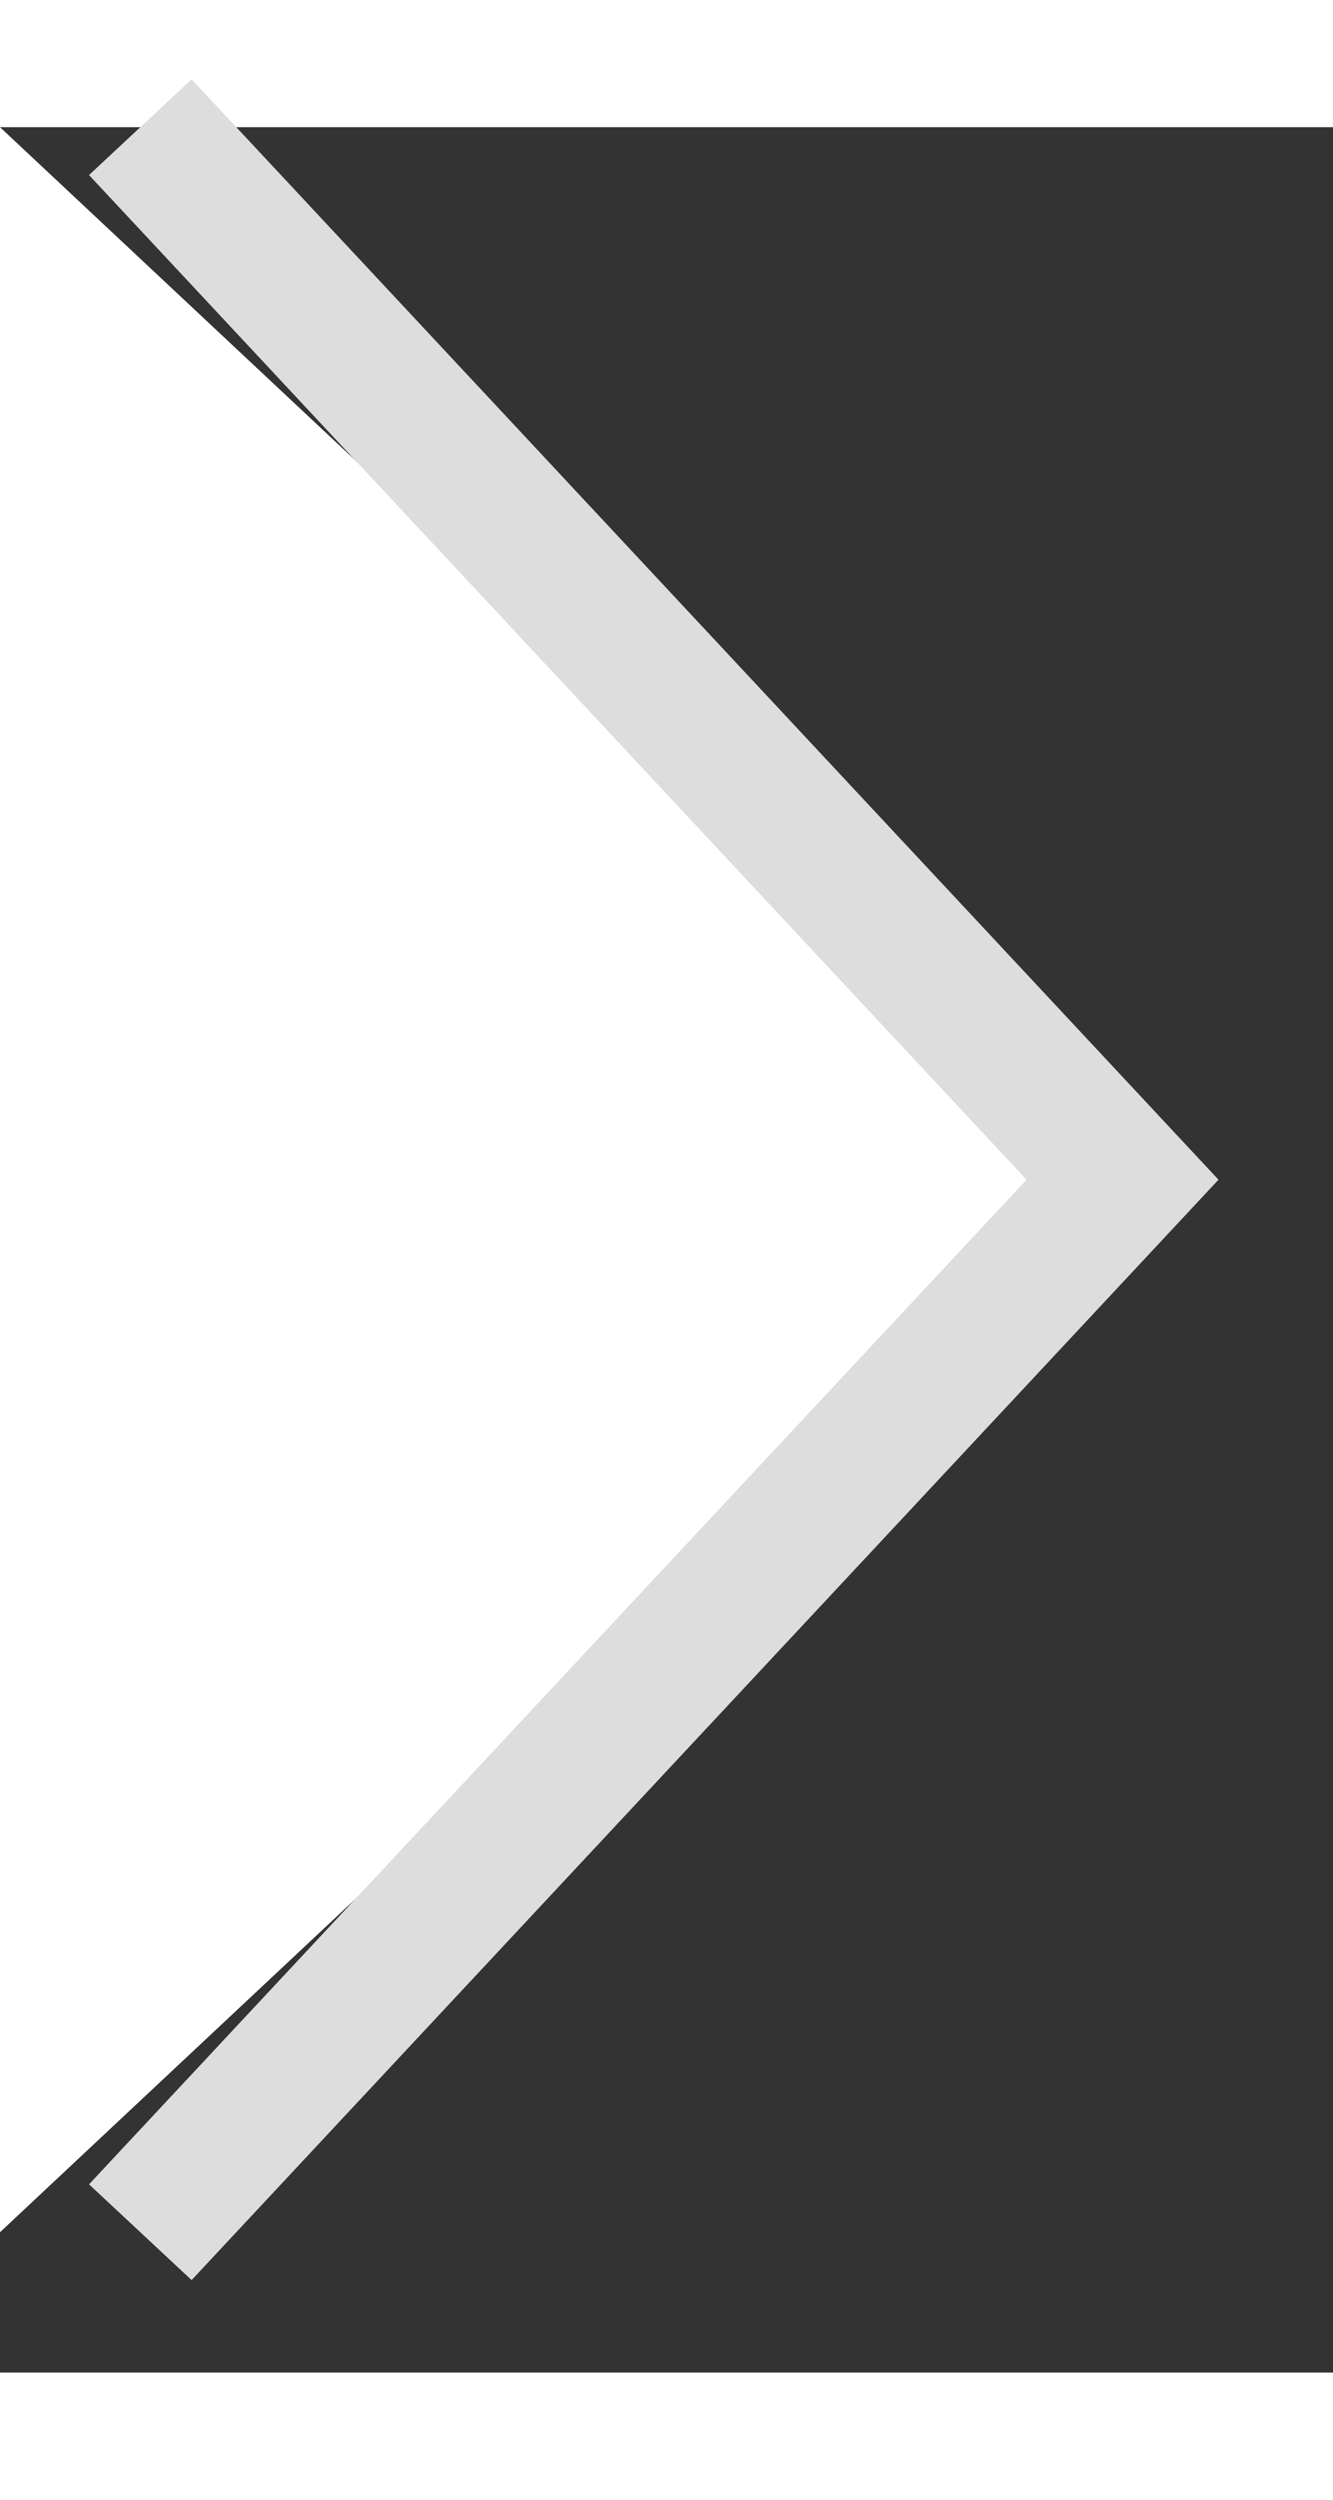 <svg xmlns="http://www.w3.org/2000/svg" width="16" height="30" viewBox="0 0 19 32">

<rect x="0" y="0" width="19" height="32" fill="#333333" stroke="none"/>

<defs>
    <style>
      .cls-1 {
        fill: #fff;
      }

      .cls-1, .cls-2 {
        fill-rule: evenodd;
      }

      .cls-2 {
        fill: none;
        stroke: #ddd;
        stroke-width: 2px;
      }
    </style>
  </defs>
  <path id="Фигура_1" data-name="Фигура 1" class="cls-1" d="M0,0L16,15,0,30V0Z"/>
  <path id="Фигура_2" data-name="Фигура 2" class="cls-2" d="M2,0L16,15,2,30"/>
</svg>
